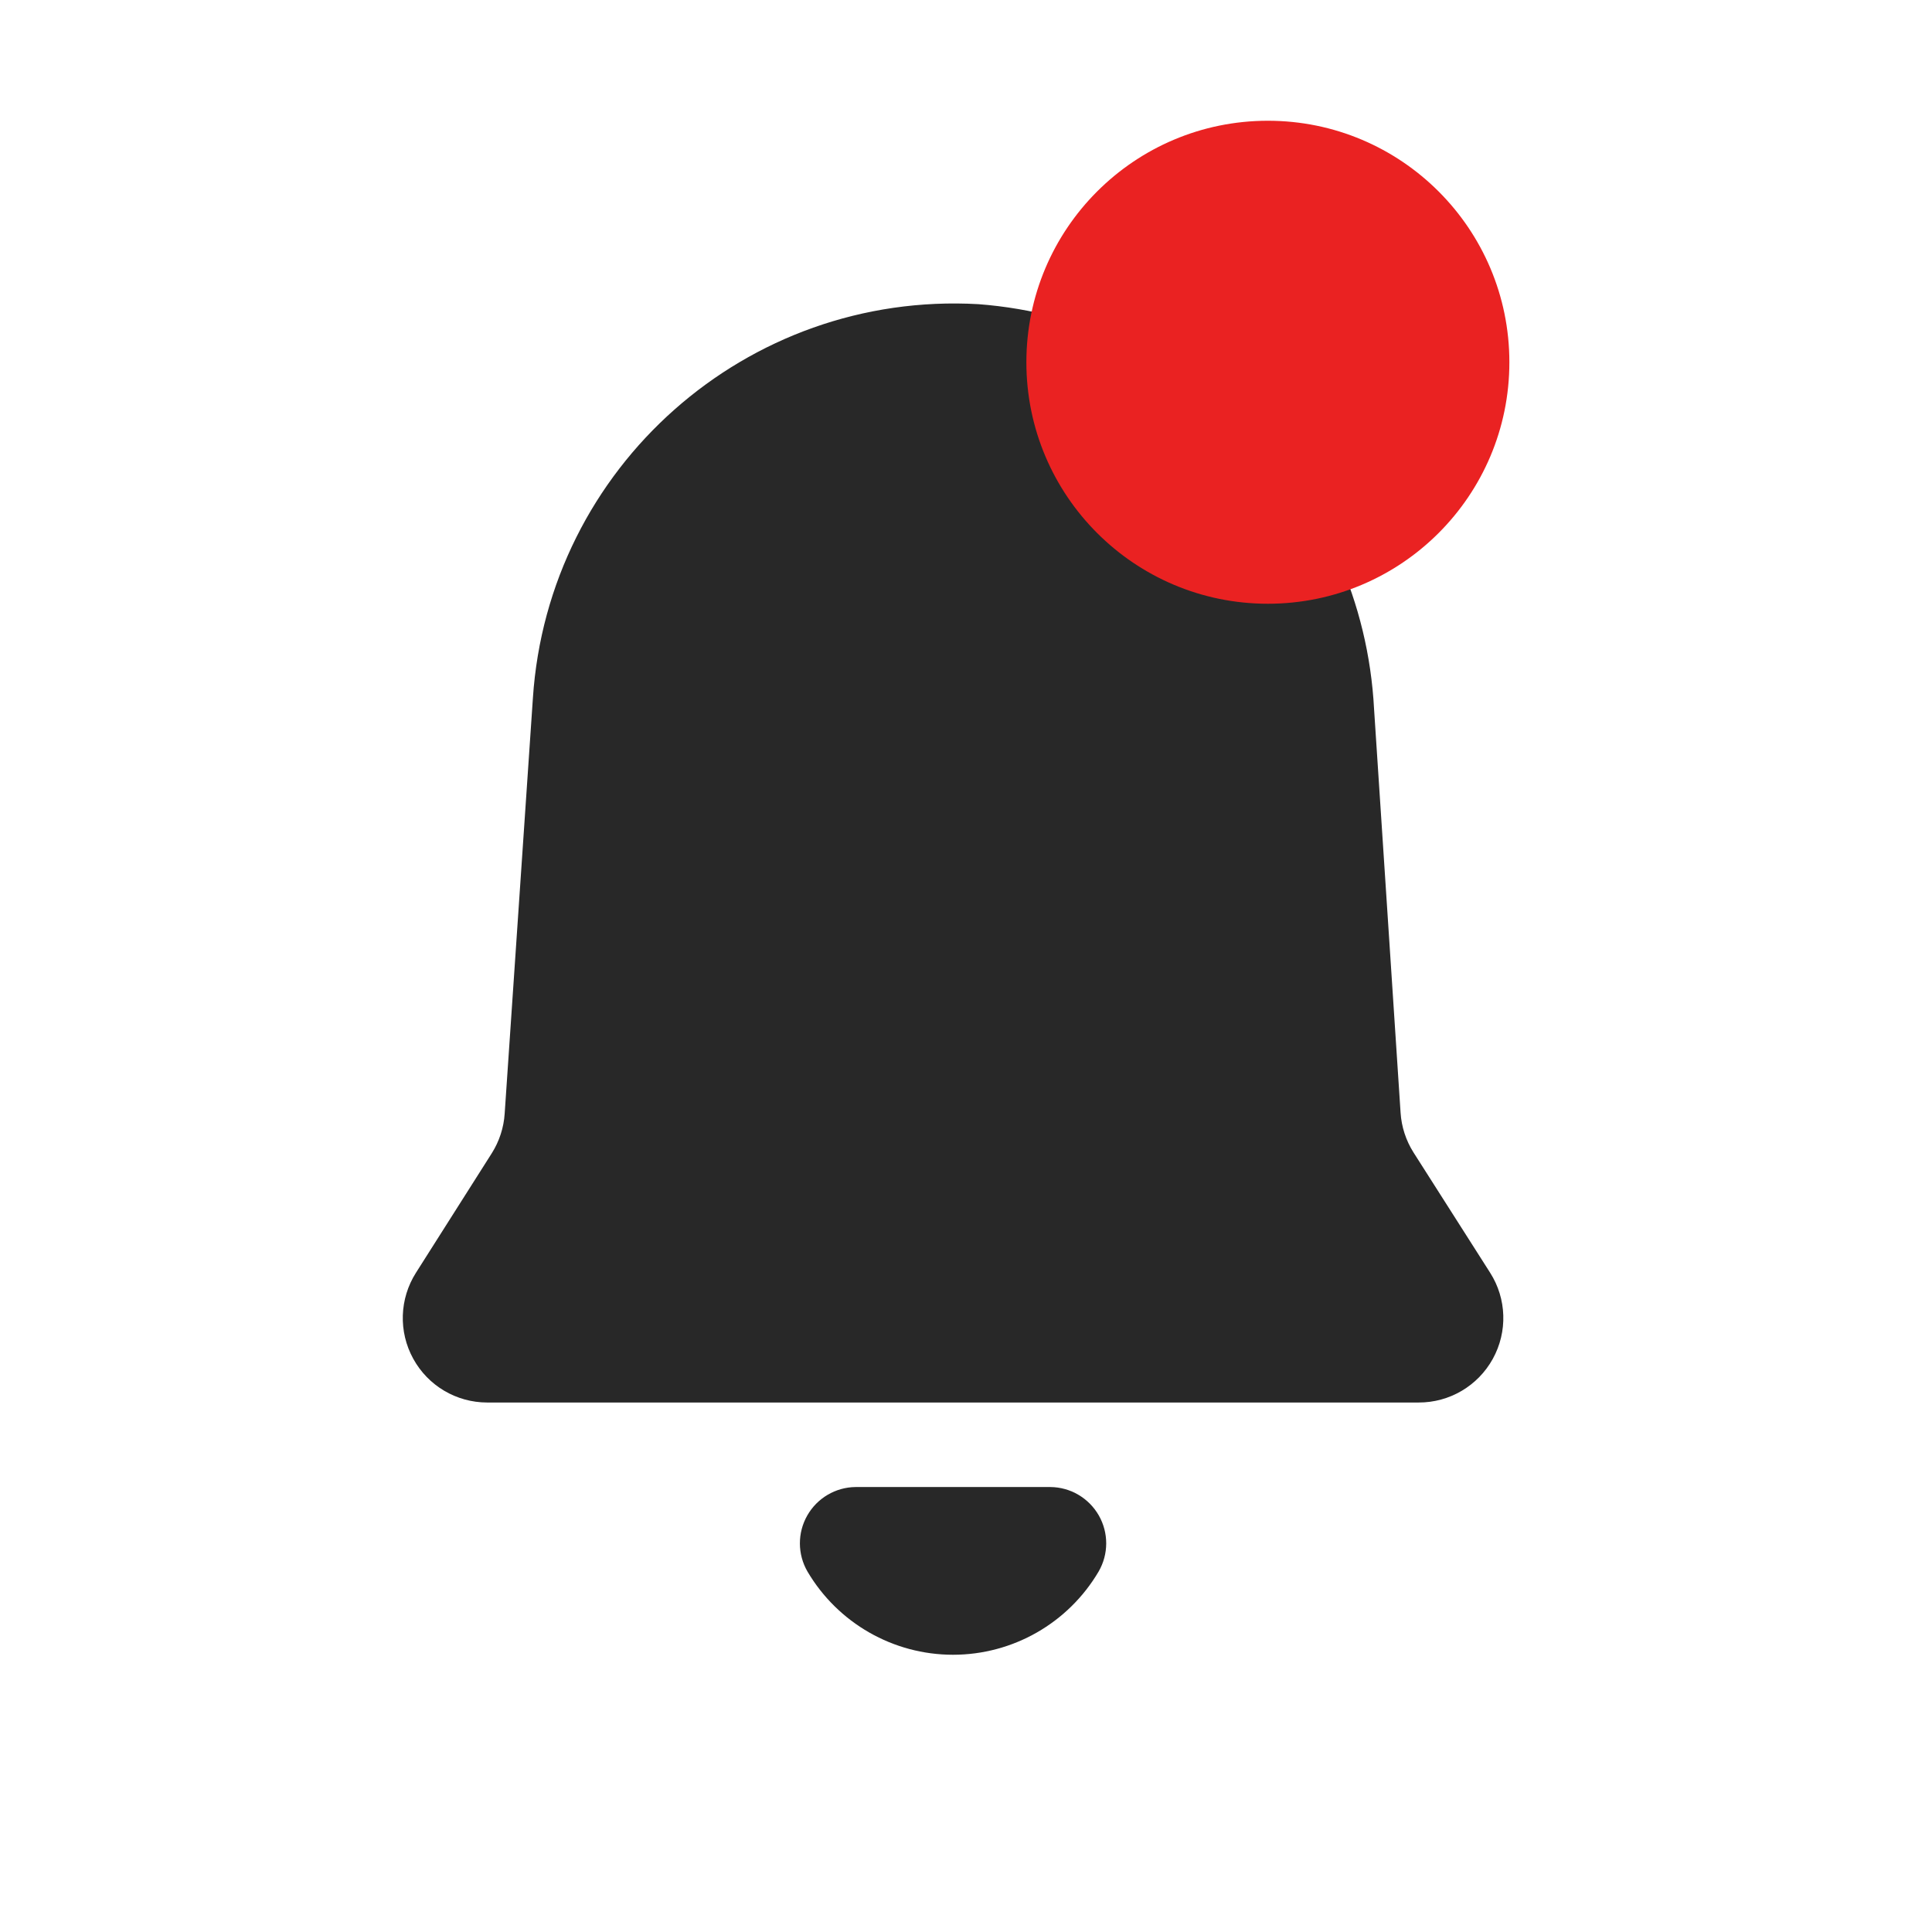 <svg width="32" height="32" viewBox="0 0 32 32" fill="none" xmlns="http://www.w3.org/2000/svg">
<path fill-rule="evenodd" clip-rule="evenodd" d="M23.412 19.088L24.681 21.08C24.956 21.511 24.973 22.058 24.726 22.506C24.479 22.954 24.008 23.232 23.496 23.23H8.07C7.559 23.23 7.089 22.952 6.844 22.504C6.598 22.057 6.616 21.511 6.89 21.08L8.145 19.102C8.27 18.904 8.344 18.678 8.359 18.444L8.826 11.569C9.076 7.735 12.37 4.82 16.205 5.038C19.766 5.308 22.572 8.18 22.759 11.746L23.198 18.43C23.213 18.664 23.287 18.89 23.412 19.088ZM18.2 25.101C18.035 24.813 17.731 24.633 17.399 24.63H14.171C13.84 24.633 13.535 24.813 13.371 25.101C13.207 25.389 13.208 25.742 13.374 26.029C13.877 26.883 14.794 27.408 15.785 27.408C16.777 27.408 17.694 26.883 18.197 26.029C18.363 25.742 18.364 25.389 18.2 25.101Z" fill="#282828"/>
<circle cx="21" cy="6" r="4" fill="#EA2222"/>
</svg>
